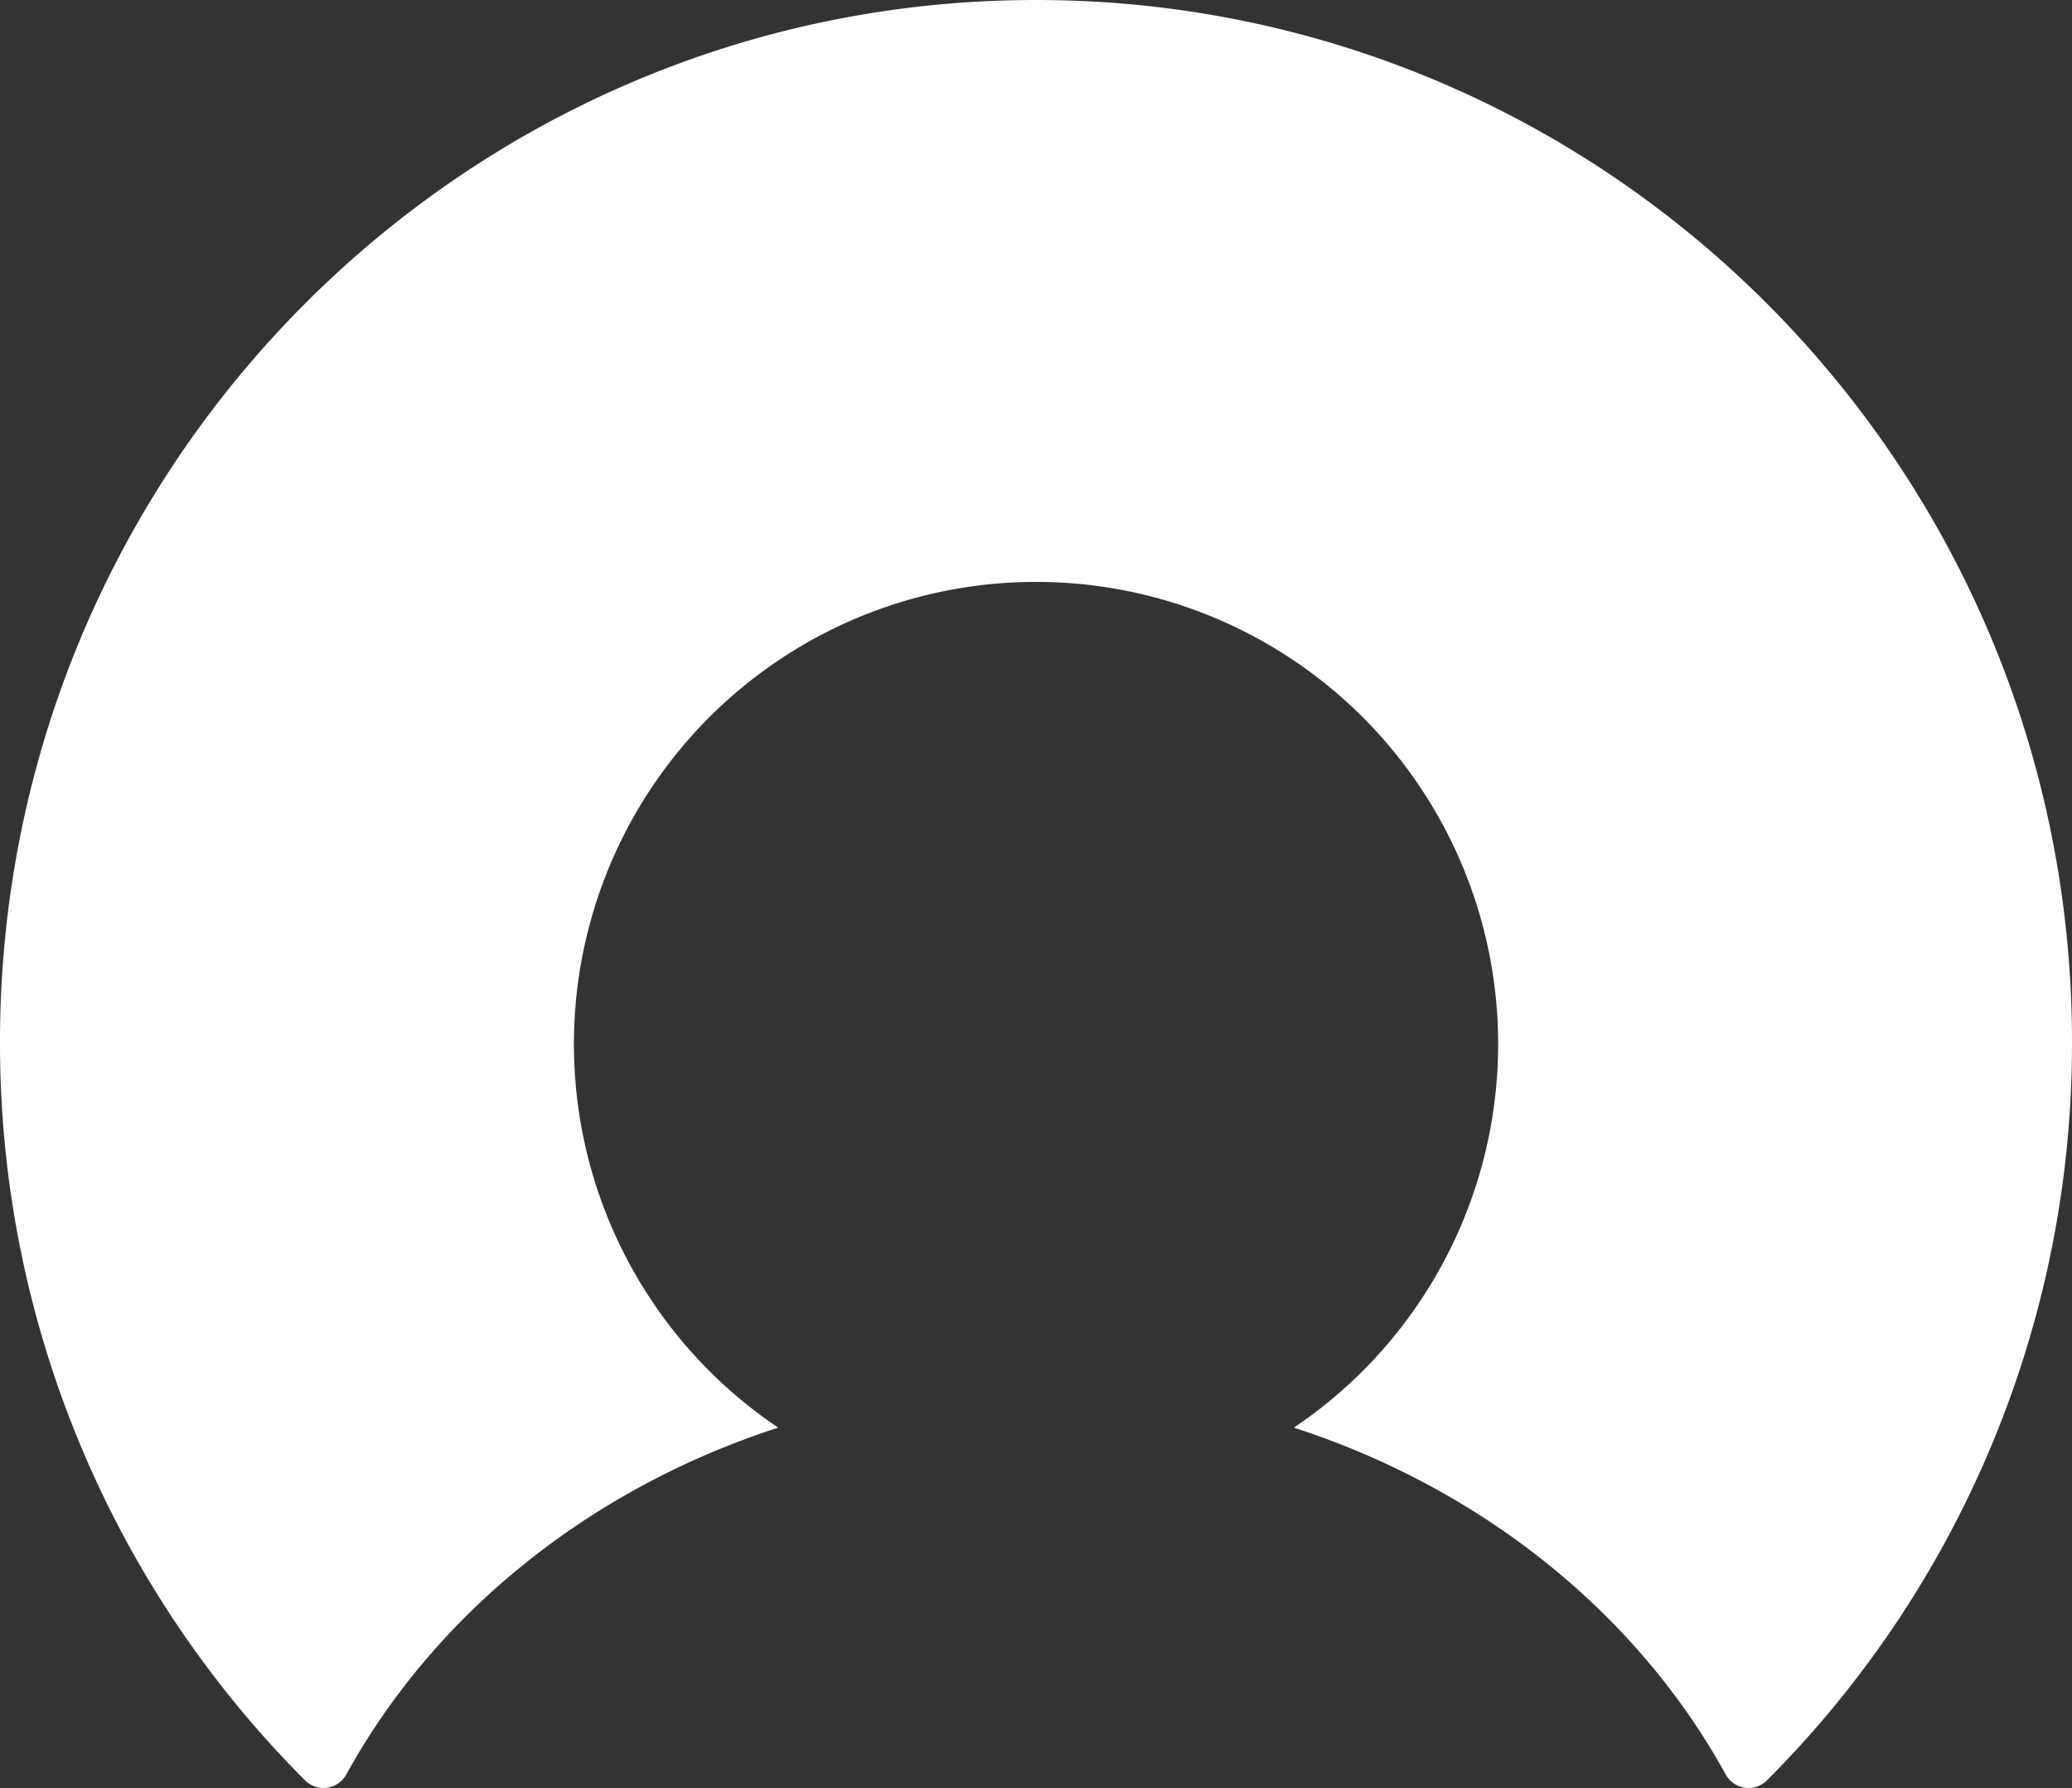 <svg xmlns="http://www.w3.org/2000/svg" xmlns:xlink="http://www.w3.org/1999/xlink" width="200" height="172.562" viewBox="0 0 200 172.562">
  <rect x="0" y="0" width="200" height="172.562" fill="#333333" stroke="none"/>
<defs>
    <style>
      .cls-1 {
        fill-rule: evenodd;
        fill: url(#linear-gradient);
      }
    </style>
    <linearGradient id="linear-gradient" x1="149.814" y1="172.562" x2="50.186" gradientUnits="userSpaceOnUse">
      <stop offset="0" stop-color="#fff"/>
      <stop offset="1" stop-color="#fff"/>
    </linearGradient>
  </defs>
  <path class="cls-1" d="M100,0C44.77,0,0,45.024,0,100.564A100.517,100.517,0,0,0,29.454,171.83a2.515,2.515,0,0,0,3.962-.557c8.521-15.487,23.465-27.594,41.7-33.491a44.606,44.606,0,1,1,49.774,0c18.23,5.9,33.174,18,41.695,33.491a2.514,2.514,0,0,0,3.962.557A100.516,100.516,0,0,0,200,100.564C200,45.024,155.227,0,100,0Z"/>
</svg>
